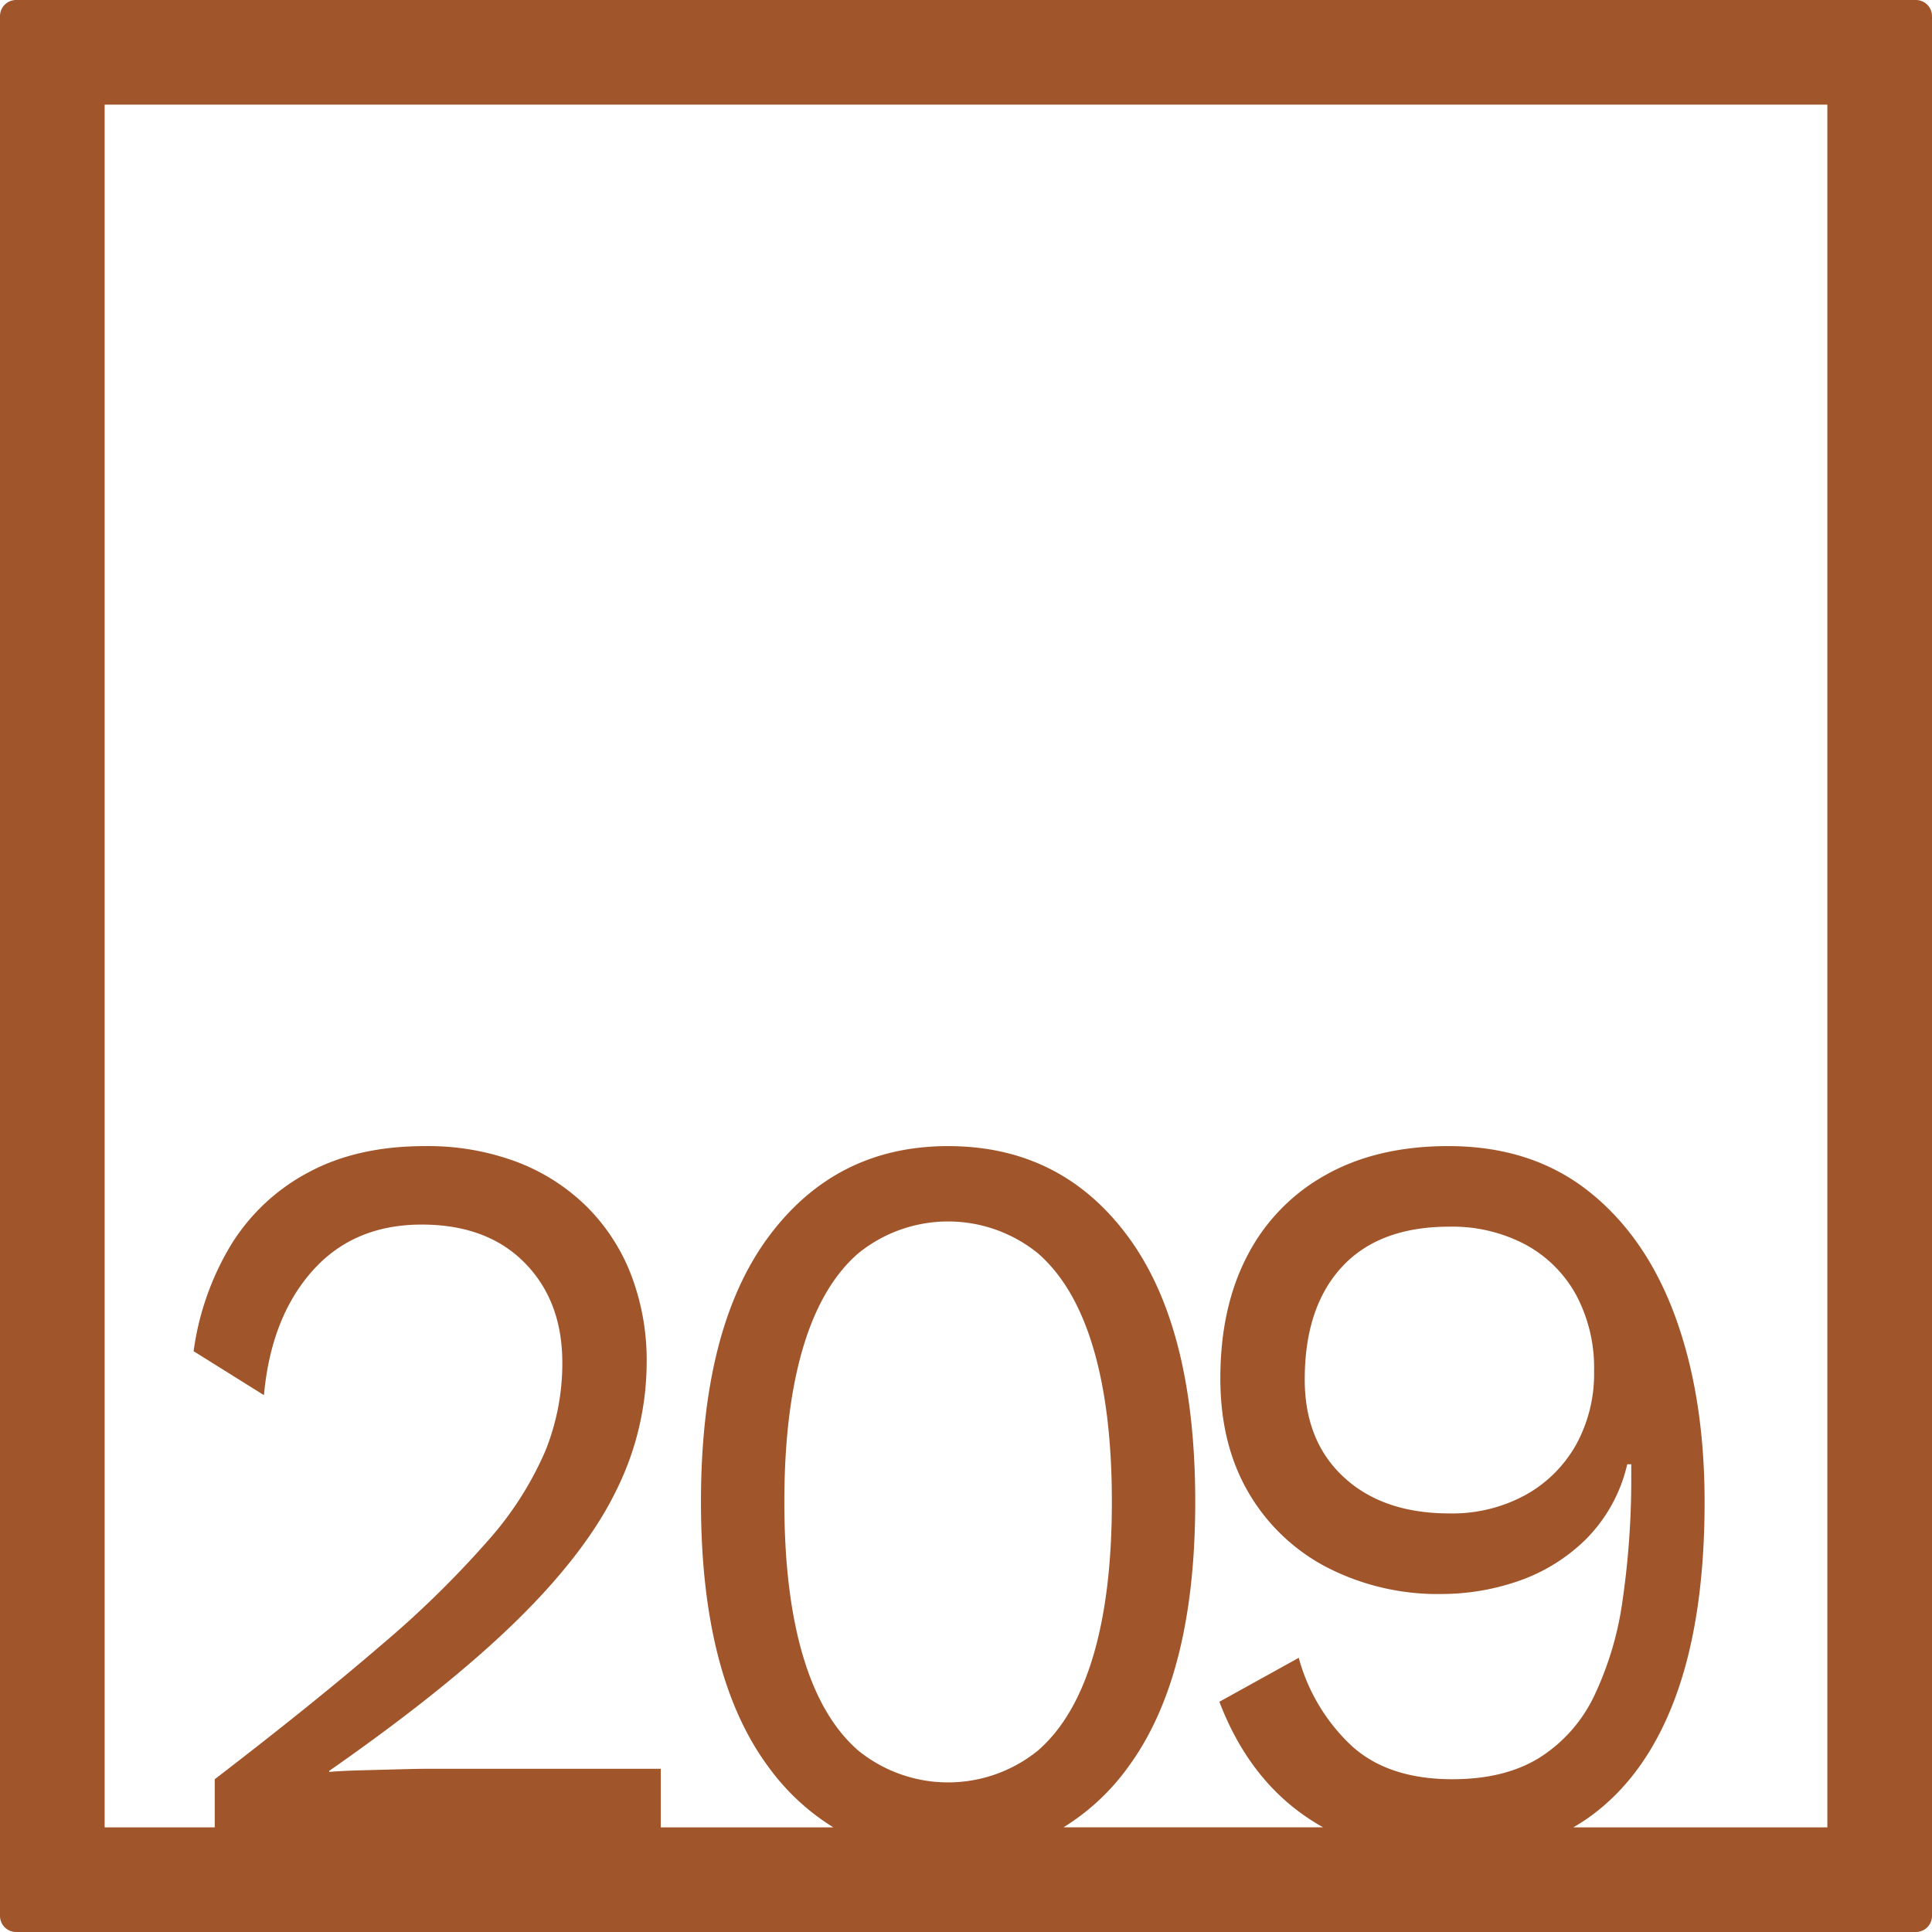 <svg xmlns="http://www.w3.org/2000/svg" width="120mm" height="120mm" viewBox="0 0 340.158 340.158">
  <g id="Zimmernummer">
      <g id="Z-04-209-R">
        <path fill="#A0552B" stroke="none" d="M337.323,0H2.835A2.836,2.836,0,0,0,0,2.835V337.323a2.836,2.836,0,0,0,2.835,2.835H337.323a2.836,2.836,0,0,0,2.835-2.835V2.835A2.836,2.836,0,0,0,337.323,0ZM141.368,291.521q-3.274-11.055-3.272-27.084t3.272-27.086q3.272-11.055,9.729-16.674a25.107,25.107,0,0,1,31.662,0q6.455,5.622,9.729,16.674t3.272,27.086q0,16.029-3.272,27.084T182.759,308.2a25.111,25.111,0,0,1-31.662,0Q144.638,302.577,141.368,291.521Zm180.364,30.211H277.01c.979-.57,1.936-1.175,2.856-1.836q9.991-7.186,15.124-21.1t5.129-34.362q0-18.425-5.129-32.521t-15.212-22.11q-10.083-8.016-24.764-8.016-12.561,0-21.58,5.067a34.124,34.124,0,0,0-13.8,14.188q-4.774,9.12-4.775,21.649,0,11.609,4.953,20.084a34.234,34.234,0,0,0,13.8,13.174,42.7,42.7,0,0,0,20.342,4.7,41.491,41.491,0,0,0,13.178-2.211,31.612,31.612,0,0,0,11.939-7.278A27.345,27.345,0,0,0,286.5,257.8h.708v1.658a149,149,0,0,1-1.5,22.11,57.388,57.388,0,0,1-5.041,17.044,26.106,26.106,0,0,1-9.64,10.87q-6.1,3.78-15.3,3.778-11.32,0-17.776-5.9a33.1,33.1,0,0,1-9.287-15.477l-13.973,7.738q5.129,13.452,15.566,20.452,1.314.882,2.693,1.652H187.251a39.84,39.84,0,0,0,11.427-10.68q11.762-16.031,11.763-46.615T198.678,217.82q-11.764-16.029-31.75-16.03-19.812,0-31.662,16.03t-11.851,46.617q0,30.585,11.851,46.615a40.313,40.313,0,0,0,11.453,10.68H116.341V311.42H75.481q-1.77,0-5.218.093t-6.9.183q-3.449.1-5.4.277v-.184q20.869-14.553,33.077-26.532t17.511-22.94a50.849,50.849,0,0,0,5.307-22.386,42.144,42.144,0,0,0-2.742-15.478,34.406,34.406,0,0,0-7.871-12.068,35.383,35.383,0,0,0-12.293-7.83,44.679,44.679,0,0,0-16.185-2.765q-11.853,0-20.43,4.606a35.534,35.534,0,0,0-13.62,12.714A48.788,48.788,0,0,0,34.091,237.9l12.382,7.739q1.234-13.633,8.49-21.834t19.28-8.2q11.5,0,18.131,6.726t6.633,17.6A41.3,41.3,0,0,1,96,255.5a58.818,58.818,0,0,1-10.083,15.754,176.031,176.031,0,0,1-18.838,18.425q-11.764,10.135-29.274,23.584v8.469H18.425V18.425H321.732ZM280.662,241.4a25.9,25.9,0,0,1-3.184,12.991,22.955,22.955,0,0,1-8.932,8.843,26.837,26.837,0,0,1-13.355,3.225q-11.675,0-18.573-6.357t-6.9-17.227q0-12.714,6.544-19.808t18.927-7.093a27.488,27.488,0,0,1,13.355,3.132,22.213,22.213,0,0,1,8.932,8.844A27.2,27.2,0,0,1,280.662,241.4Z"/>
      </g>
    </g>
</svg>
